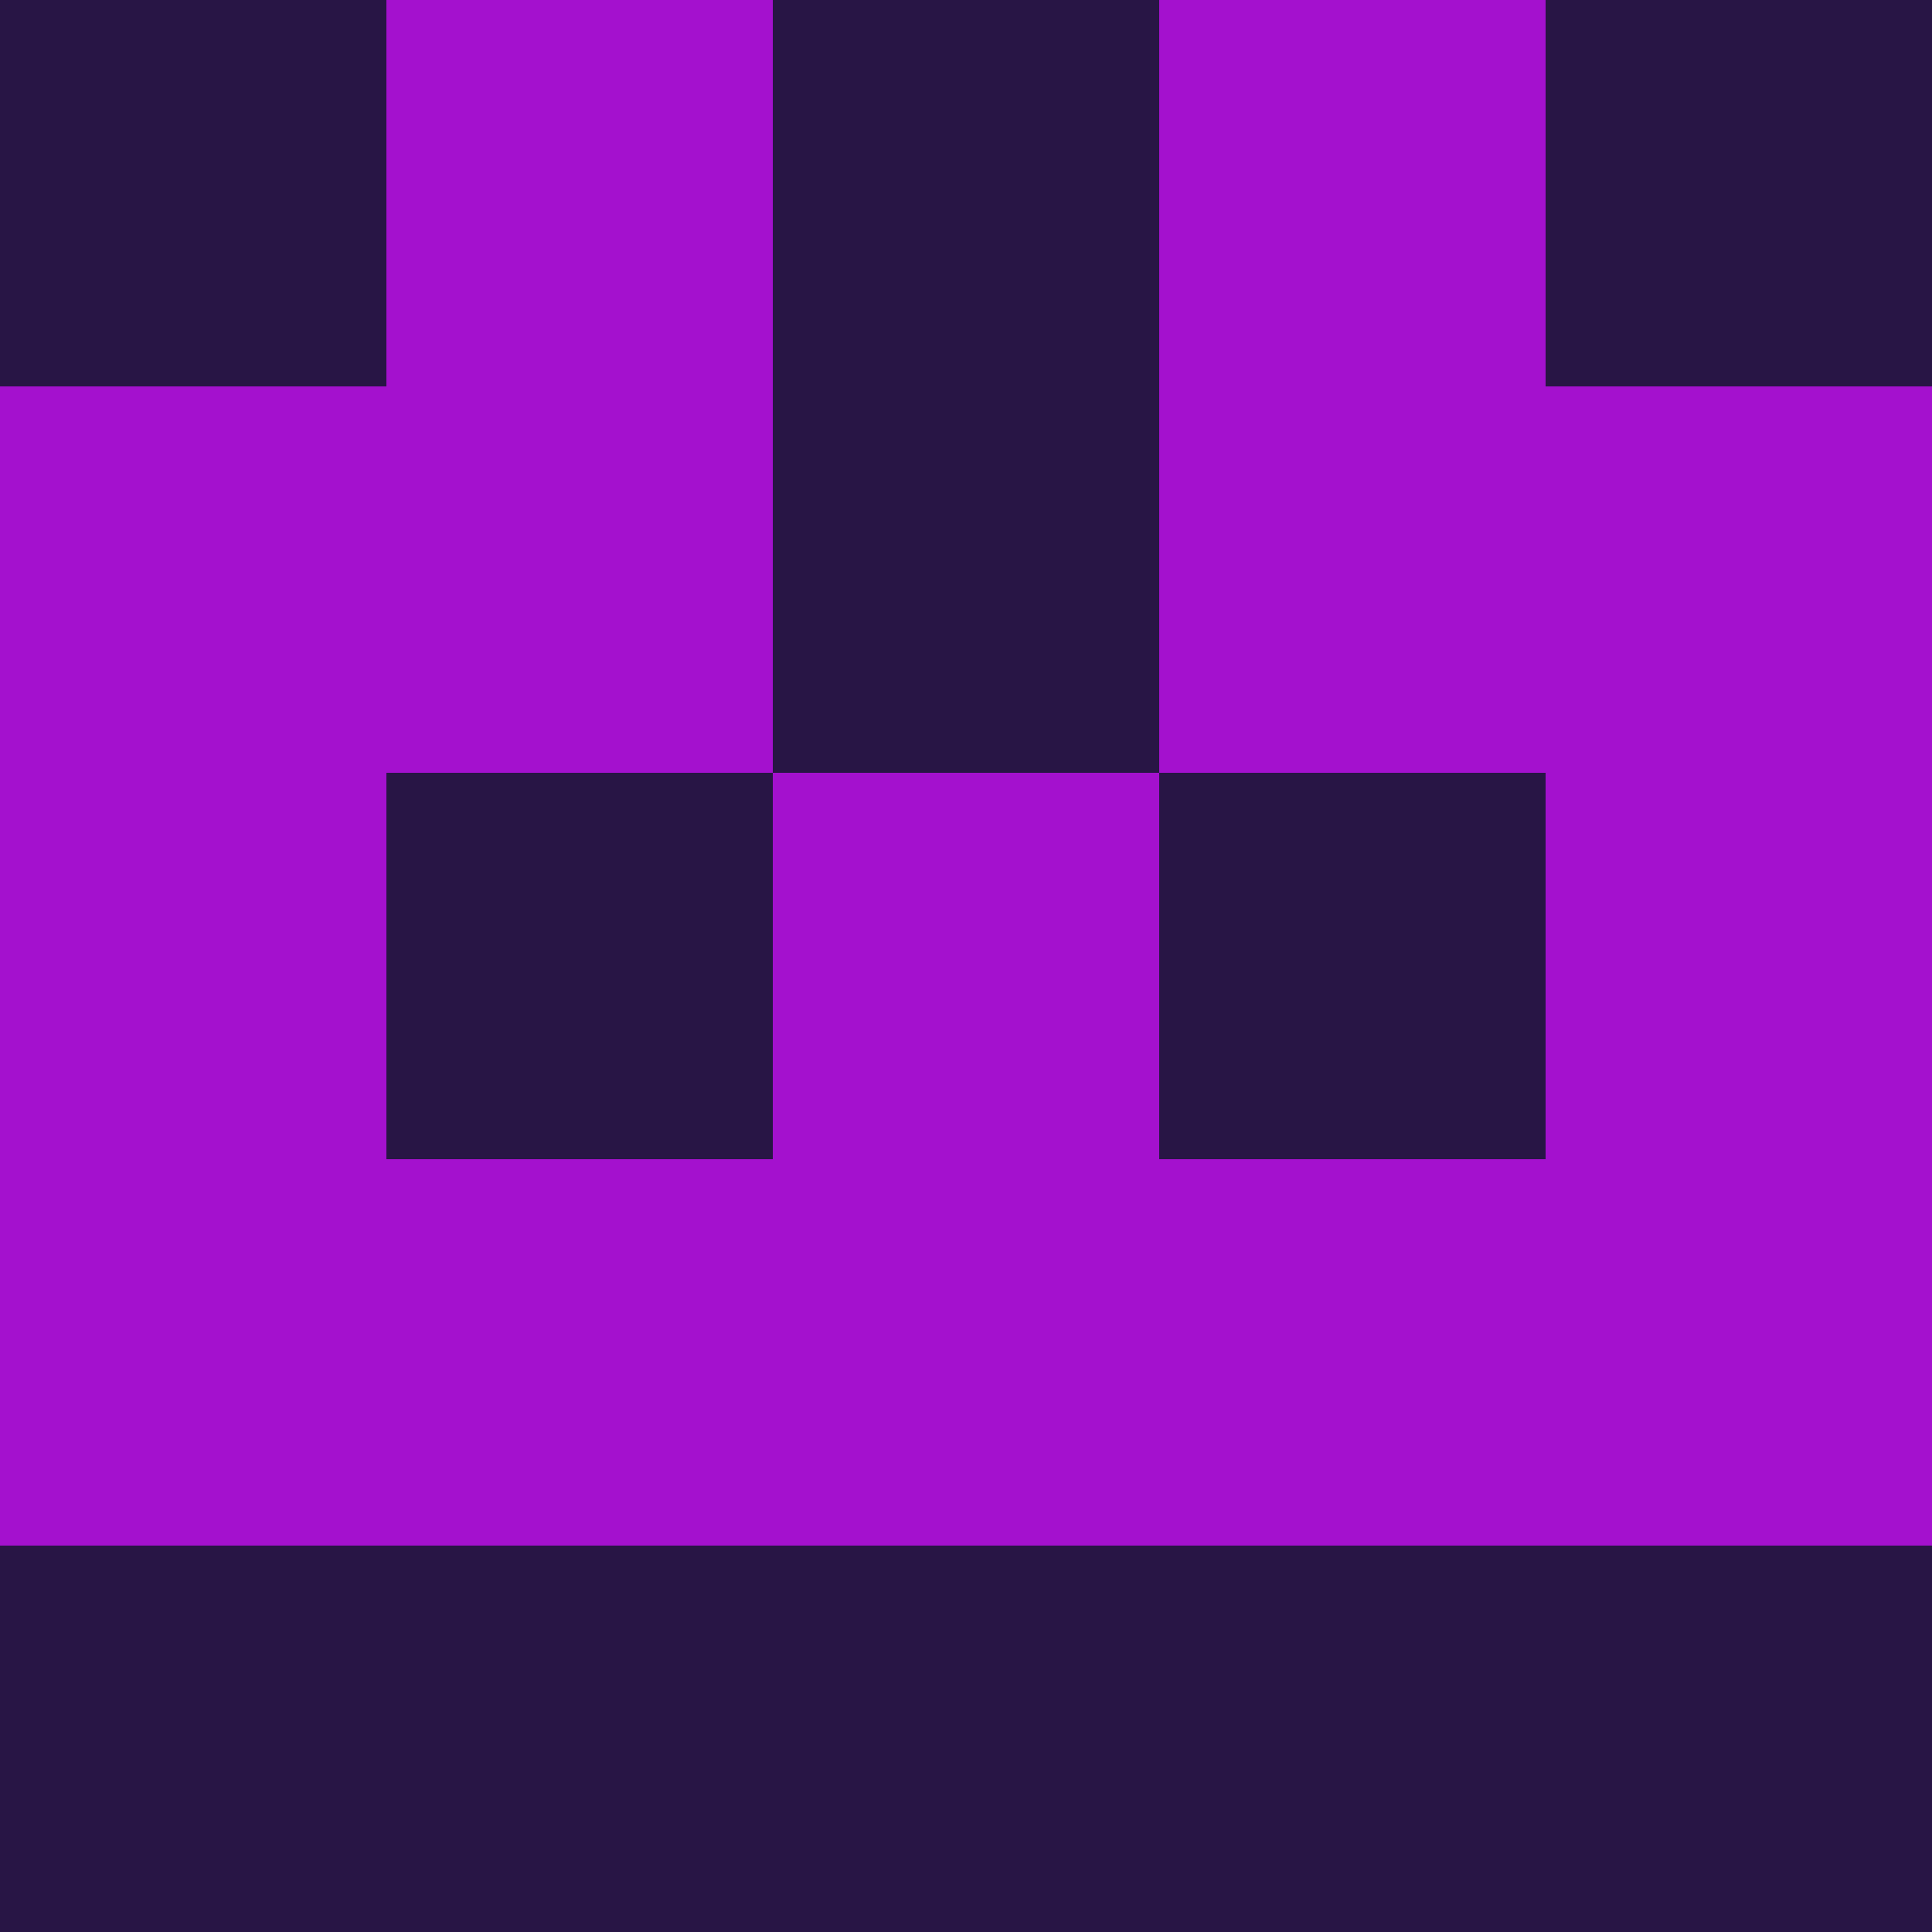 <?xml version="1.0" encoding="utf-8"?>
<!DOCTYPE svg PUBLIC "-//W3C//DTD SVG 20010904//EN"
        "http://www.w3.org/TR/2001/REC-SVG-20010904/DTD/svg10.dtd">

<svg width="400" height="400" viewBox="0 0 5 5"
    xmlns="http://www.w3.org/2000/svg"
    xmlns:xlink="http://www.w3.org/1999/xlink">
            <rect x="0" y="0" width="1" height="1" fill="#281545" />
        <rect x="0" y="1" width="1" height="1" fill="#A411CE" />
        <rect x="0" y="2" width="1" height="1" fill="#A411CE" />
        <rect x="0" y="3" width="1" height="1" fill="#A411CE" />
        <rect x="0" y="4" width="1" height="1" fill="#281545" />
                <rect x="1" y="0" width="1" height="1" fill="#A411CE" />
        <rect x="1" y="1" width="1" height="1" fill="#A411CE" />
        <rect x="1" y="2" width="1" height="1" fill="#281545" />
        <rect x="1" y="3" width="1" height="1" fill="#A411CE" />
        <rect x="1" y="4" width="1" height="1" fill="#281545" />
                <rect x="2" y="0" width="1" height="1" fill="#281545" />
        <rect x="2" y="1" width="1" height="1" fill="#281545" />
        <rect x="2" y="2" width="1" height="1" fill="#A411CE" />
        <rect x="2" y="3" width="1" height="1" fill="#A411CE" />
        <rect x="2" y="4" width="1" height="1" fill="#281545" />
                <rect x="3" y="0" width="1" height="1" fill="#A411CE" />
        <rect x="3" y="1" width="1" height="1" fill="#A411CE" />
        <rect x="3" y="2" width="1" height="1" fill="#281545" />
        <rect x="3" y="3" width="1" height="1" fill="#A411CE" />
        <rect x="3" y="4" width="1" height="1" fill="#281545" />
                <rect x="4" y="0" width="1" height="1" fill="#281545" />
        <rect x="4" y="1" width="1" height="1" fill="#A411CE" />
        <rect x="4" y="2" width="1" height="1" fill="#A411CE" />
        <rect x="4" y="3" width="1" height="1" fill="#A411CE" />
        <rect x="4" y="4" width="1" height="1" fill="#281545" />
        
</svg>


